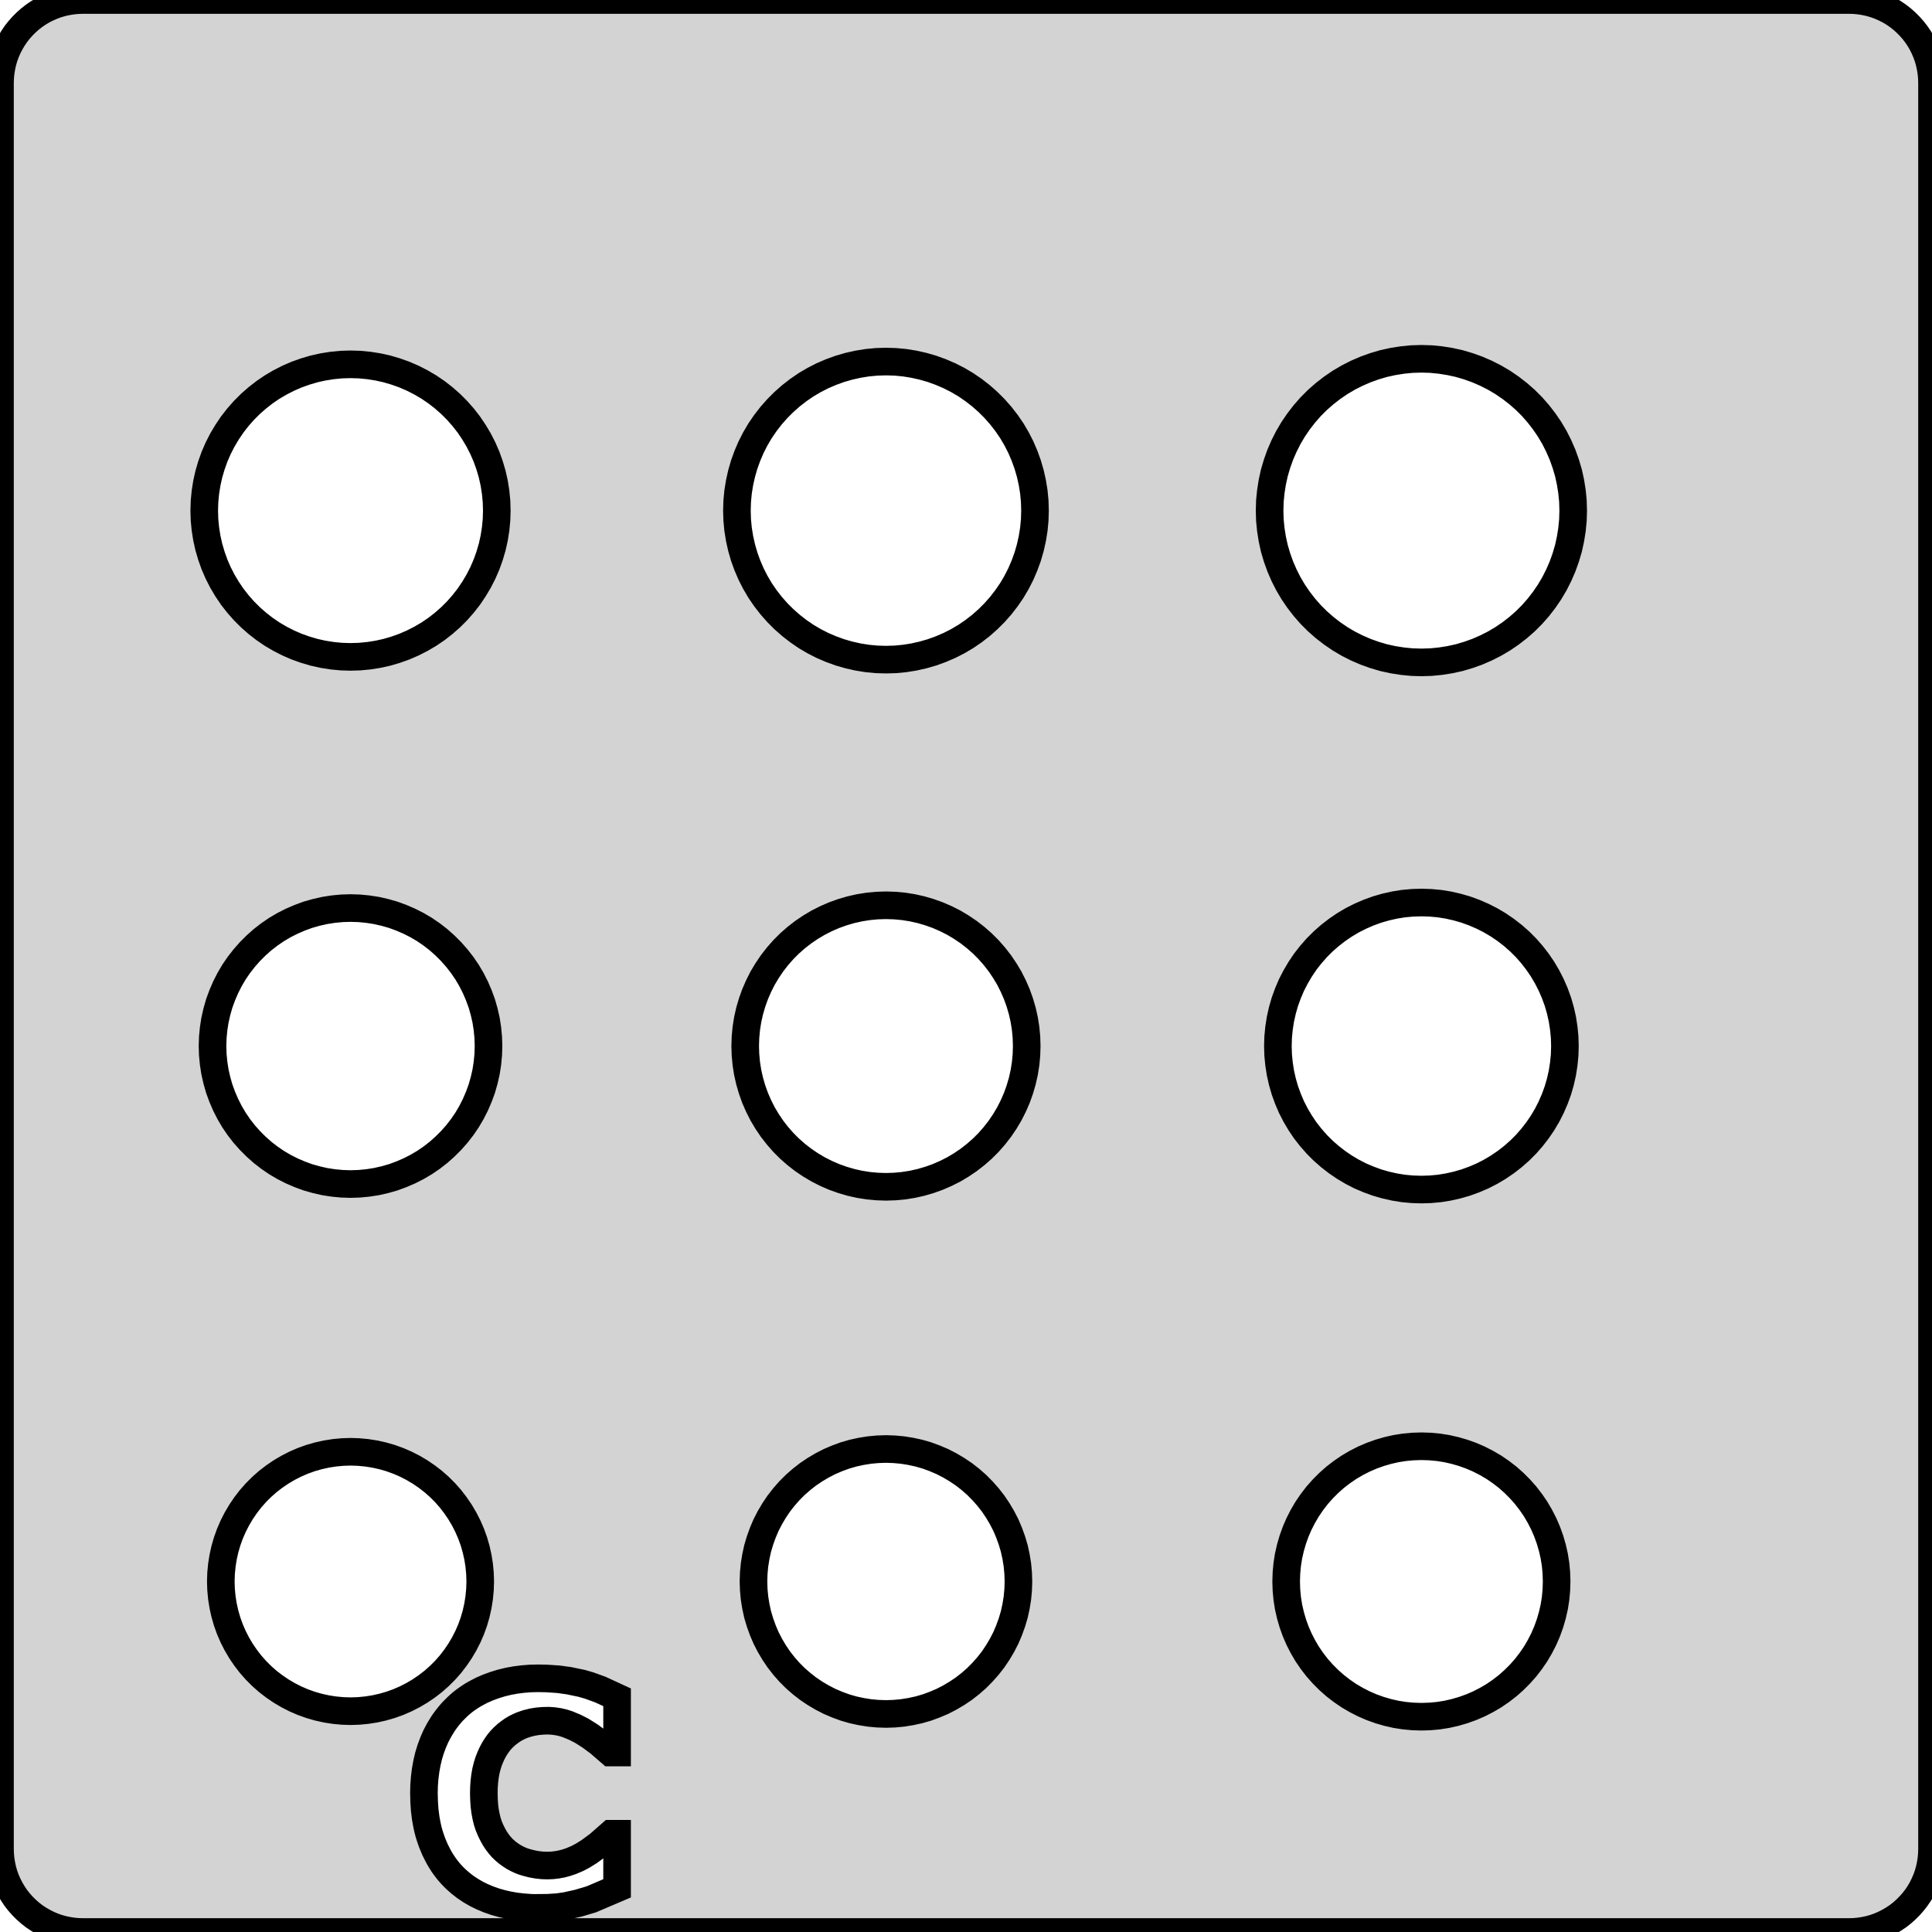 <?xml version="1.0" standalone="no"?>
<!DOCTYPE svg PUBLIC "-//W3C//DTD SVG 1.1//EN" "http://www.w3.org/Graphics/SVG/1.1/DTD/svg11.dtd">
<svg width="35" height="35" viewBox="0 -35 35 35" xmlns="http://www.w3.org/2000/svg" version="1.1">
<title>OpenSCAD Model</title>
<path d="
M 33.594,-0.003 L 33.688,-0.012 L 33.781,-0.027 L 33.873,-0.047 L 33.964,-0.073 L 34.052,-0.105
 L 34.139,-0.143 L 34.223,-0.186 L 34.304,-0.234 L 34.382,-0.286 L 34.456,-0.344 L 34.527,-0.407
 L 34.593,-0.473 L 34.656,-0.544 L 34.714,-0.618 L 34.767,-0.696 L 34.815,-0.777 L 34.857,-0.861
 L 34.895,-0.948 L 34.927,-1.036 L 34.953,-1.127 L 34.973,-1.219 L 34.988,-1.312 L 34.997,-1.406
 L 35,-1.5 L 35,-33.5 L 34.997,-33.594 L 34.988,-33.688 L 34.973,-33.781 L 34.953,-33.873
 L 34.927,-33.964 L 34.895,-34.052 L 34.857,-34.139 L 34.815,-34.223 L 34.767,-34.304 L 34.714,-34.382
 L 34.656,-34.456 L 34.593,-34.527 L 34.527,-34.593 L 34.456,-34.656 L 34.382,-34.714 L 34.304,-34.767
 L 34.223,-34.815 L 34.139,-34.857 L 34.052,-34.895 L 33.964,-34.927 L 33.873,-34.953 L 33.781,-34.973
 L 33.688,-34.988 L 33.594,-34.997 L 33.5,-35 L 1.5,-35 L 1.406,-34.997 L 1.312,-34.988
 L 1.219,-34.973 L 1.127,-34.953 L 1.036,-34.927 L 0.948,-34.895 L 0.861,-34.857 L 0.777,-34.815
 L 0.696,-34.767 L 0.618,-34.714 L 0.544,-34.656 L 0.473,-34.593 L 0.407,-34.527 L 0.344,-34.456
 L 0.286,-34.382 L 0.234,-34.304 L 0.186,-34.223 L 0.143,-34.139 L 0.105,-34.052 L 0.073,-33.964
 L 0.047,-33.873 L 0.027,-33.781 L 0.012,-33.688 L 0.003,-33.594 L 0,-33.5 L 0,-1.5
 L 0.003,-1.406 L 0.012,-1.312 L 0.027,-1.219 L 0.047,-1.127 L 0.073,-1.036 L 0.105,-0.948
 L 0.143,-0.861 L 0.186,-0.777 L 0.234,-0.696 L 0.286,-0.618 L 0.344,-0.544 L 0.407,-0.473
 L 0.473,-0.407 L 0.544,-0.344 L 0.618,-0.286 L 0.696,-0.234 L 0.777,-0.186 L 0.861,-0.143
 L 0.948,-0.105 L 1.036,-0.073 L 1.127,-0.047 L 1.219,-0.027 L 1.312,-0.012 L 1.406,-0.003
 L 1.5,-0 L 33.5,-0 z
M 25.577,-23.005 L 25.405,-23.022 L 25.235,-23.049 L 25.066,-23.086 L 24.9,-23.135 L 24.738,-23.193
 L 24.579,-23.262 L 24.425,-23.34 L 24.276,-23.428 L 24.134,-23.525 L 23.997,-23.631 L 23.867,-23.745
 L 23.745,-23.867 L 23.631,-23.997 L 23.525,-24.134 L 23.428,-24.276 L 23.34,-24.425 L 23.262,-24.579
 L 23.193,-24.738 L 23.135,-24.9 L 23.086,-25.066 L 23.049,-25.235 L 23.022,-25.405 L 23.005,-25.577
 L 23,-25.75 L 23.005,-25.923 L 23.022,-26.095 L 23.049,-26.265 L 23.086,-26.434 L 23.135,-26.6
 L 23.193,-26.762 L 23.262,-26.921 L 23.34,-27.075 L 23.428,-27.224 L 23.525,-27.366 L 23.631,-27.503
 L 23.745,-27.633 L 23.867,-27.755 L 23.997,-27.869 L 24.134,-27.975 L 24.276,-28.072 L 24.425,-28.16
 L 24.579,-28.238 L 24.738,-28.307 L 24.9,-28.365 L 25.066,-28.414 L 25.235,-28.451 L 25.405,-28.478
 L 25.577,-28.495 L 25.75,-28.5 L 25.923,-28.495 L 26.095,-28.478 L 26.265,-28.451 L 26.434,-28.414
 L 26.6,-28.365 L 26.762,-28.307 L 26.921,-28.238 L 27.075,-28.16 L 27.224,-28.072 L 27.366,-27.975
 L 27.503,-27.869 L 27.633,-27.755 L 27.755,-27.633 L 27.869,-27.503 L 27.975,-27.366 L 28.072,-27.224
 L 28.16,-27.075 L 28.238,-26.921 L 28.307,-26.762 L 28.365,-26.6 L 28.414,-26.434 L 28.451,-26.265
 L 28.478,-26.095 L 28.495,-25.923 L 28.5,-25.75 L 28.495,-25.577 L 28.478,-25.405 L 28.451,-25.235
 L 28.414,-25.066 L 28.365,-24.9 L 28.307,-24.738 L 28.238,-24.579 L 28.16,-24.425 L 28.072,-24.276
 L 27.975,-24.134 L 27.869,-23.997 L 27.755,-23.867 L 27.633,-23.745 L 27.503,-23.631 L 27.366,-23.525
 L 27.224,-23.428 L 27.075,-23.34 L 26.921,-23.262 L 26.762,-23.193 L 26.6,-23.135 L 26.434,-23.086
 L 26.265,-23.049 L 26.095,-23.022 L 25.923,-23.005 L 25.75,-23 z
M 15.88,-23.055 L 15.712,-23.071 L 15.544,-23.098 L 15.379,-23.135 L 15.216,-23.182 L 15.056,-23.24
 L 14.9,-23.307 L 14.749,-23.384 L 14.603,-23.47 L 14.463,-23.566 L 14.329,-23.67 L 14.202,-23.782
 L 14.082,-23.902 L 13.97,-24.029 L 13.866,-24.163 L 13.77,-24.303 L 13.684,-24.449 L 13.607,-24.6
 L 13.54,-24.756 L 13.482,-24.916 L 13.435,-25.079 L 13.398,-25.244 L 13.371,-25.412 L 13.355,-25.581
 L 13.35,-25.75 L 13.355,-25.919 L 13.371,-26.088 L 13.398,-26.256 L 13.435,-26.421 L 13.482,-26.584
 L 13.54,-26.744 L 13.607,-26.9 L 13.684,-27.051 L 13.77,-27.197 L 13.866,-27.337 L 13.97,-27.471
 L 14.082,-27.598 L 14.202,-27.718 L 14.329,-27.83 L 14.463,-27.934 L 14.603,-28.03 L 14.749,-28.116
 L 14.9,-28.193 L 15.056,-28.26 L 15.216,-28.318 L 15.379,-28.365 L 15.544,-28.402 L 15.712,-28.429
 L 15.88,-28.445 L 16.05,-28.45 L 16.22,-28.445 L 16.388,-28.429 L 16.556,-28.402 L 16.721,-28.365
 L 16.884,-28.318 L 17.044,-28.26 L 17.2,-28.193 L 17.351,-28.116 L 17.497,-28.03 L 17.637,-27.934
 L 17.771,-27.83 L 17.898,-27.718 L 18.018,-27.598 L 18.13,-27.471 L 18.234,-27.337 L 18.33,-27.197
 L 18.416,-27.051 L 18.493,-26.9 L 18.56,-26.744 L 18.618,-26.584 L 18.665,-26.421 L 18.702,-26.256
 L 18.729,-26.088 L 18.745,-25.919 L 18.75,-25.75 L 18.745,-25.581 L 18.729,-25.412 L 18.702,-25.244
 L 18.665,-25.079 L 18.618,-24.916 L 18.56,-24.756 L 18.493,-24.6 L 18.416,-24.449 L 18.33,-24.303
 L 18.234,-24.163 L 18.13,-24.029 L 18.018,-23.902 L 17.898,-23.782 L 17.771,-23.67 L 17.637,-23.566
 L 17.497,-23.47 L 17.351,-23.384 L 17.2,-23.307 L 17.044,-23.24 L 16.884,-23.182 L 16.721,-23.135
 L 16.556,-23.098 L 16.388,-23.071 L 16.22,-23.055 L 16.05,-23.05 z
M 6.184,-23.105 L 6.018,-23.121 L 5.853,-23.147 L 5.691,-23.183 L 5.531,-23.23 L 5.374,-23.286
 L 5.222,-23.352 L 5.073,-23.428 L 4.93,-23.512 L 4.792,-23.606 L 4.661,-23.708 L 4.536,-23.818
 L 4.418,-23.936 L 4.308,-24.061 L 4.206,-24.192 L 4.113,-24.33 L 4.028,-24.473 L 3.952,-24.622
 L 3.886,-24.774 L 3.83,-24.931 L 3.783,-25.091 L 3.747,-25.253 L 3.721,-25.418 L 3.705,-25.584
 L 3.7,-25.75 L 3.705,-25.916 L 3.721,-26.082 L 3.747,-26.247 L 3.783,-26.409 L 3.83,-26.569
 L 3.886,-26.726 L 3.952,-26.878 L 4.028,-27.027 L 4.113,-27.17 L 4.206,-27.308 L 4.308,-27.439
 L 4.418,-27.564 L 4.536,-27.682 L 4.661,-27.792 L 4.792,-27.894 L 4.93,-27.988 L 5.073,-28.072
 L 5.222,-28.148 L 5.374,-28.214 L 5.531,-28.27 L 5.691,-28.317 L 5.853,-28.353 L 6.018,-28.379
 L 6.184,-28.395 L 6.35,-28.4 L 6.516,-28.395 L 6.682,-28.379 L 6.847,-28.353 L 7.009,-28.317
 L 7.169,-28.27 L 7.326,-28.214 L 7.478,-28.148 L 7.627,-28.072 L 7.77,-27.988 L 7.908,-27.894
 L 8.039,-27.792 L 8.164,-27.682 L 8.282,-27.564 L 8.392,-27.439 L 8.494,-27.308 L 8.587,-27.17
 L 8.672,-27.027 L 8.748,-26.878 L 8.814,-26.726 L 8.87,-26.569 L 8.917,-26.409 L 8.953,-26.247
 L 8.979,-26.082 L 8.995,-25.916 L 9,-25.75 L 8.995,-25.584 L 8.979,-25.418 L 8.953,-25.253
 L 8.917,-25.091 L 8.87,-24.931 L 8.814,-24.774 L 8.748,-24.622 L 8.672,-24.473 L 8.587,-24.33
 L 8.494,-24.192 L 8.392,-24.061 L 8.282,-23.936 L 8.164,-23.818 L 8.039,-23.708 L 7.908,-23.606
 L 7.77,-23.512 L 7.627,-23.428 L 7.478,-23.352 L 7.326,-23.286 L 7.169,-23.23 L 7.009,-23.183
 L 6.847,-23.147 L 6.682,-23.121 L 6.516,-23.105 L 6.35,-23.1 z
M 25.587,-13.455 L 25.424,-13.47 L 25.263,-13.496 L 25.103,-13.532 L 24.947,-13.577 L 24.793,-13.633
 L 24.643,-13.697 L 24.497,-13.772 L 24.357,-13.855 L 24.222,-13.947 L 24.093,-14.047 L 23.97,-14.155
 L 23.855,-14.27 L 23.747,-14.393 L 23.646,-14.522 L 23.555,-14.657 L 23.472,-14.797 L 23.397,-14.943
 L 23.333,-15.093 L 23.277,-15.247 L 23.232,-15.403 L 23.196,-15.563 L 23.171,-15.724 L 23.155,-15.887
 L 23.15,-16.05 L 23.155,-16.213 L 23.171,-16.376 L 23.196,-16.537 L 23.232,-16.697 L 23.277,-16.853
 L 23.333,-17.007 L 23.397,-17.157 L 23.472,-17.302 L 23.555,-17.443 L 23.646,-17.578 L 23.747,-17.707
 L 23.855,-17.83 L 23.97,-17.945 L 24.093,-18.053 L 24.222,-18.153 L 24.357,-18.245 L 24.497,-18.328
 L 24.643,-18.402 L 24.793,-18.467 L 24.947,-18.523 L 25.103,-18.568 L 25.263,-18.604 L 25.424,-18.63
 L 25.587,-18.645 L 25.75,-18.65 L 25.913,-18.645 L 26.076,-18.63 L 26.237,-18.604 L 26.397,-18.568
 L 26.553,-18.523 L 26.707,-18.467 L 26.857,-18.402 L 27.003,-18.328 L 27.143,-18.245 L 27.278,-18.153
 L 27.407,-18.053 L 27.53,-17.945 L 27.645,-17.83 L 27.753,-17.707 L 27.853,-17.578 L 27.945,-17.443
 L 28.028,-17.302 L 28.102,-17.157 L 28.167,-17.007 L 28.223,-16.853 L 28.268,-16.697 L 28.304,-16.537
 L 28.329,-16.376 L 28.345,-16.213 L 28.35,-16.05 L 28.345,-15.887 L 28.329,-15.724 L 28.304,-15.563
 L 28.268,-15.403 L 28.223,-15.247 L 28.167,-15.093 L 28.102,-14.943 L 28.028,-14.797 L 27.945,-14.657
 L 27.853,-14.522 L 27.753,-14.393 L 27.645,-14.27 L 27.53,-14.155 L 27.407,-14.047 L 27.278,-13.947
 L 27.143,-13.855 L 27.003,-13.772 L 26.857,-13.697 L 26.707,-13.633 L 26.553,-13.577 L 26.397,-13.532
 L 26.237,-13.496 L 26.076,-13.47 L 25.913,-13.455 L 25.75,-13.45 z
M 15.89,-13.505 L 15.73,-13.52 L 15.572,-13.545 L 15.416,-13.58 L 15.262,-13.625 L 15.111,-13.679
 L 14.964,-13.743 L 14.822,-13.815 L 14.684,-13.897 L 14.551,-13.987 L 14.425,-14.085 L 14.304,-14.191
 L 14.191,-14.304 L 14.085,-14.425 L 13.987,-14.551 L 13.897,-14.684 L 13.815,-14.822 L 13.743,-14.964
 L 13.679,-15.111 L 13.625,-15.262 L 13.58,-15.416 L 13.545,-15.572 L 13.52,-15.73 L 13.505,-15.89
 L 13.5,-16.05 L 13.505,-16.21 L 13.52,-16.37 L 13.545,-16.528 L 13.58,-16.684 L 13.625,-16.838
 L 13.679,-16.989 L 13.743,-17.136 L 13.815,-17.279 L 13.897,-17.416 L 13.987,-17.549 L 14.085,-17.675
 L 14.191,-17.796 L 14.304,-17.909 L 14.425,-18.015 L 14.551,-18.113 L 14.684,-18.203 L 14.822,-18.285
 L 14.964,-18.357 L 15.111,-18.421 L 15.262,-18.475 L 15.416,-18.52 L 15.572,-18.555 L 15.73,-18.58
 L 15.89,-18.595 L 16.05,-18.6 L 16.21,-18.595 L 16.37,-18.58 L 16.528,-18.555 L 16.684,-18.52
 L 16.838,-18.475 L 16.989,-18.421 L 17.136,-18.357 L 17.279,-18.285 L 17.416,-18.203 L 17.549,-18.113
 L 17.675,-18.015 L 17.796,-17.909 L 17.909,-17.796 L 18.015,-17.675 L 18.113,-17.549 L 18.203,-17.416
 L 18.285,-17.279 L 18.357,-17.136 L 18.421,-16.989 L 18.475,-16.838 L 18.52,-16.684 L 18.555,-16.528
 L 18.58,-16.37 L 18.595,-16.21 L 18.6,-16.05 L 18.595,-15.89 L 18.58,-15.73 L 18.555,-15.572
 L 18.52,-15.416 L 18.475,-15.262 L 18.421,-15.111 L 18.357,-14.964 L 18.285,-14.822 L 18.203,-14.684
 L 18.113,-14.551 L 18.015,-14.425 L 17.909,-14.304 L 17.796,-14.191 L 17.675,-14.085 L 17.549,-13.987
 L 17.416,-13.897 L 17.279,-13.815 L 17.136,-13.743 L 16.989,-13.679 L 16.838,-13.625 L 16.684,-13.58
 L 16.528,-13.545 L 16.37,-13.52 L 16.21,-13.505 L 16.05,-13.5 z
M 6.193,-13.555 L 6.037,-13.57 L 5.882,-13.594 L 5.728,-13.629 L 5.577,-13.672 L 5.43,-13.726
 L 5.286,-13.788 L 5.146,-13.859 L 5.01,-13.939 L 4.881,-14.027 L 4.756,-14.124 L 4.639,-14.228
 L 4.528,-14.339 L 4.424,-14.456 L 4.327,-14.581 L 4.239,-14.71 L 4.159,-14.846 L 4.088,-14.986
 L 4.026,-15.13 L 3.972,-15.277 L 3.929,-15.428 L 3.894,-15.582 L 3.87,-15.737 L 3.855,-15.893
 L 3.85,-16.05 L 3.855,-16.207 L 3.87,-16.363 L 3.894,-16.518 L 3.929,-16.672 L 3.972,-16.823
 L 4.026,-16.97 L 4.088,-17.114 L 4.159,-17.254 L 4.239,-17.39 L 4.327,-17.519 L 4.424,-17.643
 L 4.528,-17.761 L 4.639,-17.872 L 4.756,-17.976 L 4.881,-18.073 L 5.01,-18.161 L 5.146,-18.241
 L 5.286,-18.312 L 5.43,-18.374 L 5.577,-18.428 L 5.728,-18.471 L 5.882,-18.506 L 6.037,-18.53
 L 6.193,-18.545 L 6.35,-18.55 L 6.507,-18.545 L 6.663,-18.53 L 6.818,-18.506 L 6.972,-18.471
 L 7.123,-18.428 L 7.27,-18.374 L 7.414,-18.312 L 7.554,-18.241 L 7.69,-18.161 L 7.819,-18.073
 L 7.944,-17.976 L 8.061,-17.872 L 8.172,-17.761 L 8.276,-17.643 L 8.373,-17.519 L 8.461,-17.39
 L 8.541,-17.254 L 8.612,-17.114 L 8.674,-16.97 L 8.728,-16.823 L 8.771,-16.672 L 8.806,-16.518
 L 8.83,-16.363 L 8.845,-16.207 L 8.85,-16.05 L 8.845,-15.893 L 8.83,-15.737 L 8.806,-15.582
 L 8.771,-15.428 L 8.728,-15.277 L 8.674,-15.13 L 8.612,-14.986 L 8.541,-14.846 L 8.461,-14.71
 L 8.373,-14.581 L 8.276,-14.456 L 8.172,-14.339 L 8.061,-14.228 L 7.944,-14.124 L 7.819,-14.027
 L 7.69,-13.939 L 7.554,-13.859 L 7.414,-13.788 L 7.27,-13.726 L 7.123,-13.672 L 6.972,-13.629
 L 6.818,-13.594 L 6.663,-13.57 L 6.507,-13.555 L 6.35,-13.55 z
M 25.596,-3.905 L 25.443,-3.919 L 25.291,-3.943 L 25.141,-3.977 L 24.993,-4.02 L 24.848,-4.072
 L 24.707,-4.133 L 24.57,-4.203 L 24.437,-4.281 L 24.31,-4.368 L 24.188,-4.462 L 24.073,-4.564
 L 23.964,-4.673 L 23.862,-4.788 L 23.768,-4.91 L 23.681,-5.037 L 23.603,-5.17 L 23.533,-5.307
 L 23.472,-5.448 L 23.42,-5.593 L 23.377,-5.741 L 23.343,-5.891 L 23.319,-6.043 L 23.305,-6.196
 L 23.3,-6.35 L 23.305,-6.504 L 23.319,-6.657 L 23.343,-6.809 L 23.377,-6.959 L 23.42,-7.107
 L 23.472,-7.252 L 23.533,-7.393 L 23.603,-7.53 L 23.681,-7.663 L 23.768,-7.79 L 23.862,-7.912
 L 23.964,-8.027 L 24.073,-8.136 L 24.188,-8.238 L 24.31,-8.332 L 24.437,-8.419 L 24.57,-8.497
 L 24.707,-8.567 L 24.848,-8.628 L 24.993,-8.68 L 25.141,-8.723 L 25.291,-8.757 L 25.443,-8.781
 L 25.596,-8.795 L 25.75,-8.8 L 25.904,-8.795 L 26.057,-8.781 L 26.209,-8.757 L 26.359,-8.723
 L 26.507,-8.68 L 26.652,-8.628 L 26.793,-8.567 L 26.93,-8.497 L 27.063,-8.419 L 27.19,-8.332
 L 27.312,-8.238 L 27.427,-8.136 L 27.536,-8.027 L 27.638,-7.912 L 27.732,-7.79 L 27.819,-7.663
 L 27.897,-7.53 L 27.967,-7.393 L 28.028,-7.252 L 28.08,-7.107 L 28.123,-6.959 L 28.157,-6.809
 L 28.181,-6.657 L 28.195,-6.504 L 28.2,-6.35 L 28.195,-6.196 L 28.181,-6.043 L 28.157,-5.891
 L 28.123,-5.741 L 28.08,-5.593 L 28.028,-5.448 L 27.967,-5.307 L 27.897,-5.17 L 27.819,-5.037
 L 27.732,-4.91 L 27.638,-4.788 L 27.536,-4.673 L 27.427,-4.564 L 27.312,-4.462 L 27.19,-4.368
 L 27.063,-4.281 L 26.93,-4.203 L 26.793,-4.133 L 26.652,-4.072 L 26.507,-4.02 L 26.359,-3.977
 L 26.209,-3.943 L 26.057,-3.919 L 25.904,-3.905 L 25.75,-3.9 z
M 15.899,-3.955 L 15.749,-3.969 L 15.6,-3.993 L 15.453,-4.025 L 15.308,-4.067 L 15.166,-4.119
 L 15.028,-4.178 L 14.894,-4.247 L 14.764,-4.324 L 14.639,-4.408 L 14.52,-4.501 L 14.407,-4.6
 L 14.3,-4.707 L 14.201,-4.82 L 14.108,-4.939 L 14.024,-5.064 L 13.947,-5.194 L 13.878,-5.328
 L 13.819,-5.467 L 13.768,-5.608 L 13.725,-5.753 L 13.693,-5.9 L 13.669,-6.049 L 13.655,-6.199
 L 13.65,-6.35 L 13.655,-6.501 L 13.669,-6.651 L 13.693,-6.8 L 13.725,-6.947 L 13.768,-7.092
 L 13.819,-7.233 L 13.878,-7.372 L 13.947,-7.506 L 14.024,-7.636 L 14.108,-7.761 L 14.201,-7.88
 L 14.3,-7.993 L 14.407,-8.1 L 14.52,-8.199 L 14.639,-8.292 L 14.764,-8.376 L 14.894,-8.453
 L 15.028,-8.522 L 15.166,-8.581 L 15.308,-8.633 L 15.453,-8.675 L 15.6,-8.707 L 15.749,-8.731
 L 15.899,-8.745 L 16.05,-8.75 L 16.201,-8.745 L 16.351,-8.731 L 16.5,-8.707 L 16.647,-8.675
 L 16.792,-8.633 L 16.933,-8.581 L 17.072,-8.522 L 17.206,-8.453 L 17.336,-8.376 L 17.461,-8.292
 L 17.58,-8.199 L 17.693,-8.1 L 17.799,-7.993 L 17.899,-7.88 L 17.992,-7.761 L 18.076,-7.636
 L 18.153,-7.506 L 18.222,-7.372 L 18.281,-7.233 L 18.332,-7.092 L 18.375,-6.947 L 18.407,-6.8
 L 18.431,-6.651 L 18.445,-6.501 L 18.45,-6.35 L 18.445,-6.199 L 18.431,-6.049 L 18.407,-5.9
 L 18.375,-5.753 L 18.332,-5.608 L 18.281,-5.467 L 18.222,-5.328 L 18.153,-5.194 L 18.076,-5.064
 L 17.992,-4.939 L 17.899,-4.82 L 17.799,-4.707 L 17.693,-4.6 L 17.58,-4.501 L 17.461,-4.408
 L 17.336,-4.324 L 17.206,-4.247 L 17.072,-4.178 L 16.933,-4.119 L 16.792,-4.067 L 16.647,-4.025
 L 16.5,-3.993 L 16.351,-3.969 L 16.201,-3.955 L 16.05,-3.95 z
M 6.202,-4.005 L 6.055,-4.019 L 5.91,-4.042 L 5.766,-4.074 L 5.624,-4.115 L 5.485,-4.165
 L 5.349,-4.224 L 5.218,-4.291 L 5.091,-4.366 L 4.969,-4.449 L 4.852,-4.539 L 4.741,-4.637
 L 4.637,-4.741 L 4.539,-4.852 L 4.449,-4.969 L 4.366,-5.091 L 4.291,-5.218 L 4.224,-5.349
 L 4.165,-5.485 L 4.115,-5.624 L 4.074,-5.766 L 4.042,-5.91 L 4.019,-6.055 L 4.005,-6.202
 L 4,-6.35 L 4.005,-6.498 L 4.019,-6.645 L 4.042,-6.79 L 4.074,-6.934 L 4.115,-7.076
 L 4.165,-7.215 L 4.224,-7.351 L 4.291,-7.482 L 4.366,-7.609 L 4.449,-7.731 L 4.539,-7.848
 L 4.637,-7.959 L 4.741,-8.063 L 4.852,-8.161 L 4.969,-8.251 L 5.091,-8.334 L 5.218,-8.409
 L 5.349,-8.476 L 5.485,-8.535 L 5.624,-8.585 L 5.766,-8.626 L 5.91,-8.658 L 6.055,-8.681
 L 6.202,-8.695 L 6.35,-8.7 L 6.498,-8.695 L 6.645,-8.681 L 6.79,-8.658 L 6.934,-8.626
 L 7.076,-8.585 L 7.215,-8.535 L 7.351,-8.476 L 7.482,-8.409 L 7.609,-8.334 L 7.731,-8.251
 L 7.848,-8.161 L 7.959,-8.063 L 8.063,-7.959 L 8.161,-7.848 L 8.251,-7.731 L 8.334,-7.609
 L 8.409,-7.482 L 8.476,-7.351 L 8.535,-7.215 L 8.585,-7.076 L 8.626,-6.934 L 8.658,-6.79
 L 8.681,-6.645 L 8.695,-6.498 L 8.7,-6.35 L 8.695,-6.202 L 8.681,-6.055 L 8.658,-5.91
 L 8.626,-5.766 L 8.585,-5.624 L 8.535,-5.485 L 8.476,-5.349 L 8.409,-5.218 L 8.334,-5.091
 L 8.251,-4.969 L 8.161,-4.852 L 8.063,-4.741 L 7.959,-4.637 L 7.848,-4.539 L 7.731,-4.449
 L 7.609,-4.366 L 7.482,-4.291 L 7.351,-4.224 L 7.215,-4.165 L 7.076,-4.115 L 6.934,-4.074
 L 6.79,-4.042 L 6.645,-4.019 L 6.498,-4.005 L 6.35,-4 z
M 9.609,-0.439 L 9.475,-0.449 L 9.344,-0.464 L 9.217,-0.486 L 9.093,-0.514 L 8.972,-0.548
 L 8.855,-0.589 L 8.742,-0.636 L 8.635,-0.688 L 8.533,-0.747 L 8.435,-0.812 L 8.343,-0.883
 L 8.256,-0.96 L 8.215,-1.001 L 8.175,-1.043 L 8.136,-1.087 L 8.099,-1.133 L 8.063,-1.18
 L 8.029,-1.228 L 7.997,-1.278 L 7.965,-1.33 L 7.936,-1.383 L 7.88,-1.494 L 7.831,-1.611
 L 7.809,-1.672 L 7.788,-1.734 L 7.769,-1.797 L 7.752,-1.862 L 7.737,-1.929 L 7.724,-1.997
 L 7.712,-2.066 L 7.694,-2.209 L 7.684,-2.358 L 7.68,-2.512 L 7.683,-2.656 L 7.694,-2.796
 L 7.711,-2.932 L 7.735,-3.064 L 7.765,-3.192 L 7.803,-3.315 L 7.847,-3.434 L 7.897,-3.548
 L 7.954,-3.656 L 8.017,-3.76 L 8.051,-3.81 L 8.086,-3.858 L 8.123,-3.905 L 8.161,-3.951
 L 8.201,-3.996 L 8.284,-4.079 L 8.327,-4.118 L 8.371,-4.156 L 8.417,-4.192 L 8.464,-4.226
 L 8.513,-4.259 L 8.563,-4.291 L 8.615,-4.321 L 8.723,-4.378 L 8.837,-4.428 L 8.957,-4.472
 L 9.08,-4.51 L 9.207,-4.541 L 9.338,-4.565 L 9.471,-4.582 L 9.609,-4.593 L 9.749,-4.596
 L 9.902,-4.593 L 10.113,-4.579 L 10.303,-4.553 L 10.535,-4.505 L 10.671,-4.466 L 10.873,-4.393
 L 11.179,-4.252 L 11.179,-3.252 L 11.059,-3.252 L 10.849,-3.433 L 10.692,-3.549 L 10.535,-3.648
 L 10.412,-3.71 L 10.282,-3.764 L 10.2,-3.79 L 10.116,-3.809 L 10.029,-3.822 L 9.939,-3.828
 L 9.842,-3.826 L 9.743,-3.818 L 9.646,-3.802 L 9.552,-3.779 L 9.46,-3.748 L 9.4,-3.722
 L 9.342,-3.693 L 9.285,-3.659 L 9.23,-3.62 L 9.176,-3.578 L 9.124,-3.531 L 9.076,-3.482
 L 9.031,-3.427 L 8.989,-3.368 L 8.949,-3.304 L 8.913,-3.236 L 8.88,-3.162 L 8.849,-3.084
 L 8.824,-3.001 L 8.802,-2.913 L 8.786,-2.82 L 8.774,-2.721 L 8.767,-2.618 L 8.765,-2.509
 L 8.768,-2.396 L 8.775,-2.289 L 8.788,-2.187 L 8.806,-2.092 L 8.828,-2.002 L 8.856,-1.918
 L 8.889,-1.84 L 8.925,-1.767 L 8.963,-1.699 L 9.004,-1.637 L 9.048,-1.579 L 9.094,-1.526
 L 9.143,-1.479 L 9.195,-1.435 L 9.249,-1.396 L 9.304,-1.36 L 9.361,-1.329 L 9.42,-1.301
 L 9.481,-1.277 L 9.543,-1.258 L 9.637,-1.234 L 9.73,-1.217 L 9.823,-1.207 L 9.915,-1.204
 L 10.002,-1.207 L 10.089,-1.217 L 10.176,-1.233 L 10.262,-1.256 L 10.348,-1.285 L 10.457,-1.331
 L 10.561,-1.386 L 10.676,-1.458 L 10.847,-1.584 L 11.07,-1.78 L 11.179,-1.78 L 11.179,-0.791
 L 10.712,-0.592 L 10.477,-0.522 L 10.252,-0.472 L 10.105,-0.451 L 9.921,-0.439 L 9.677,-0.437
 z
" stroke="black" fill="lightgray" stroke-width="0.5"/></svg>
